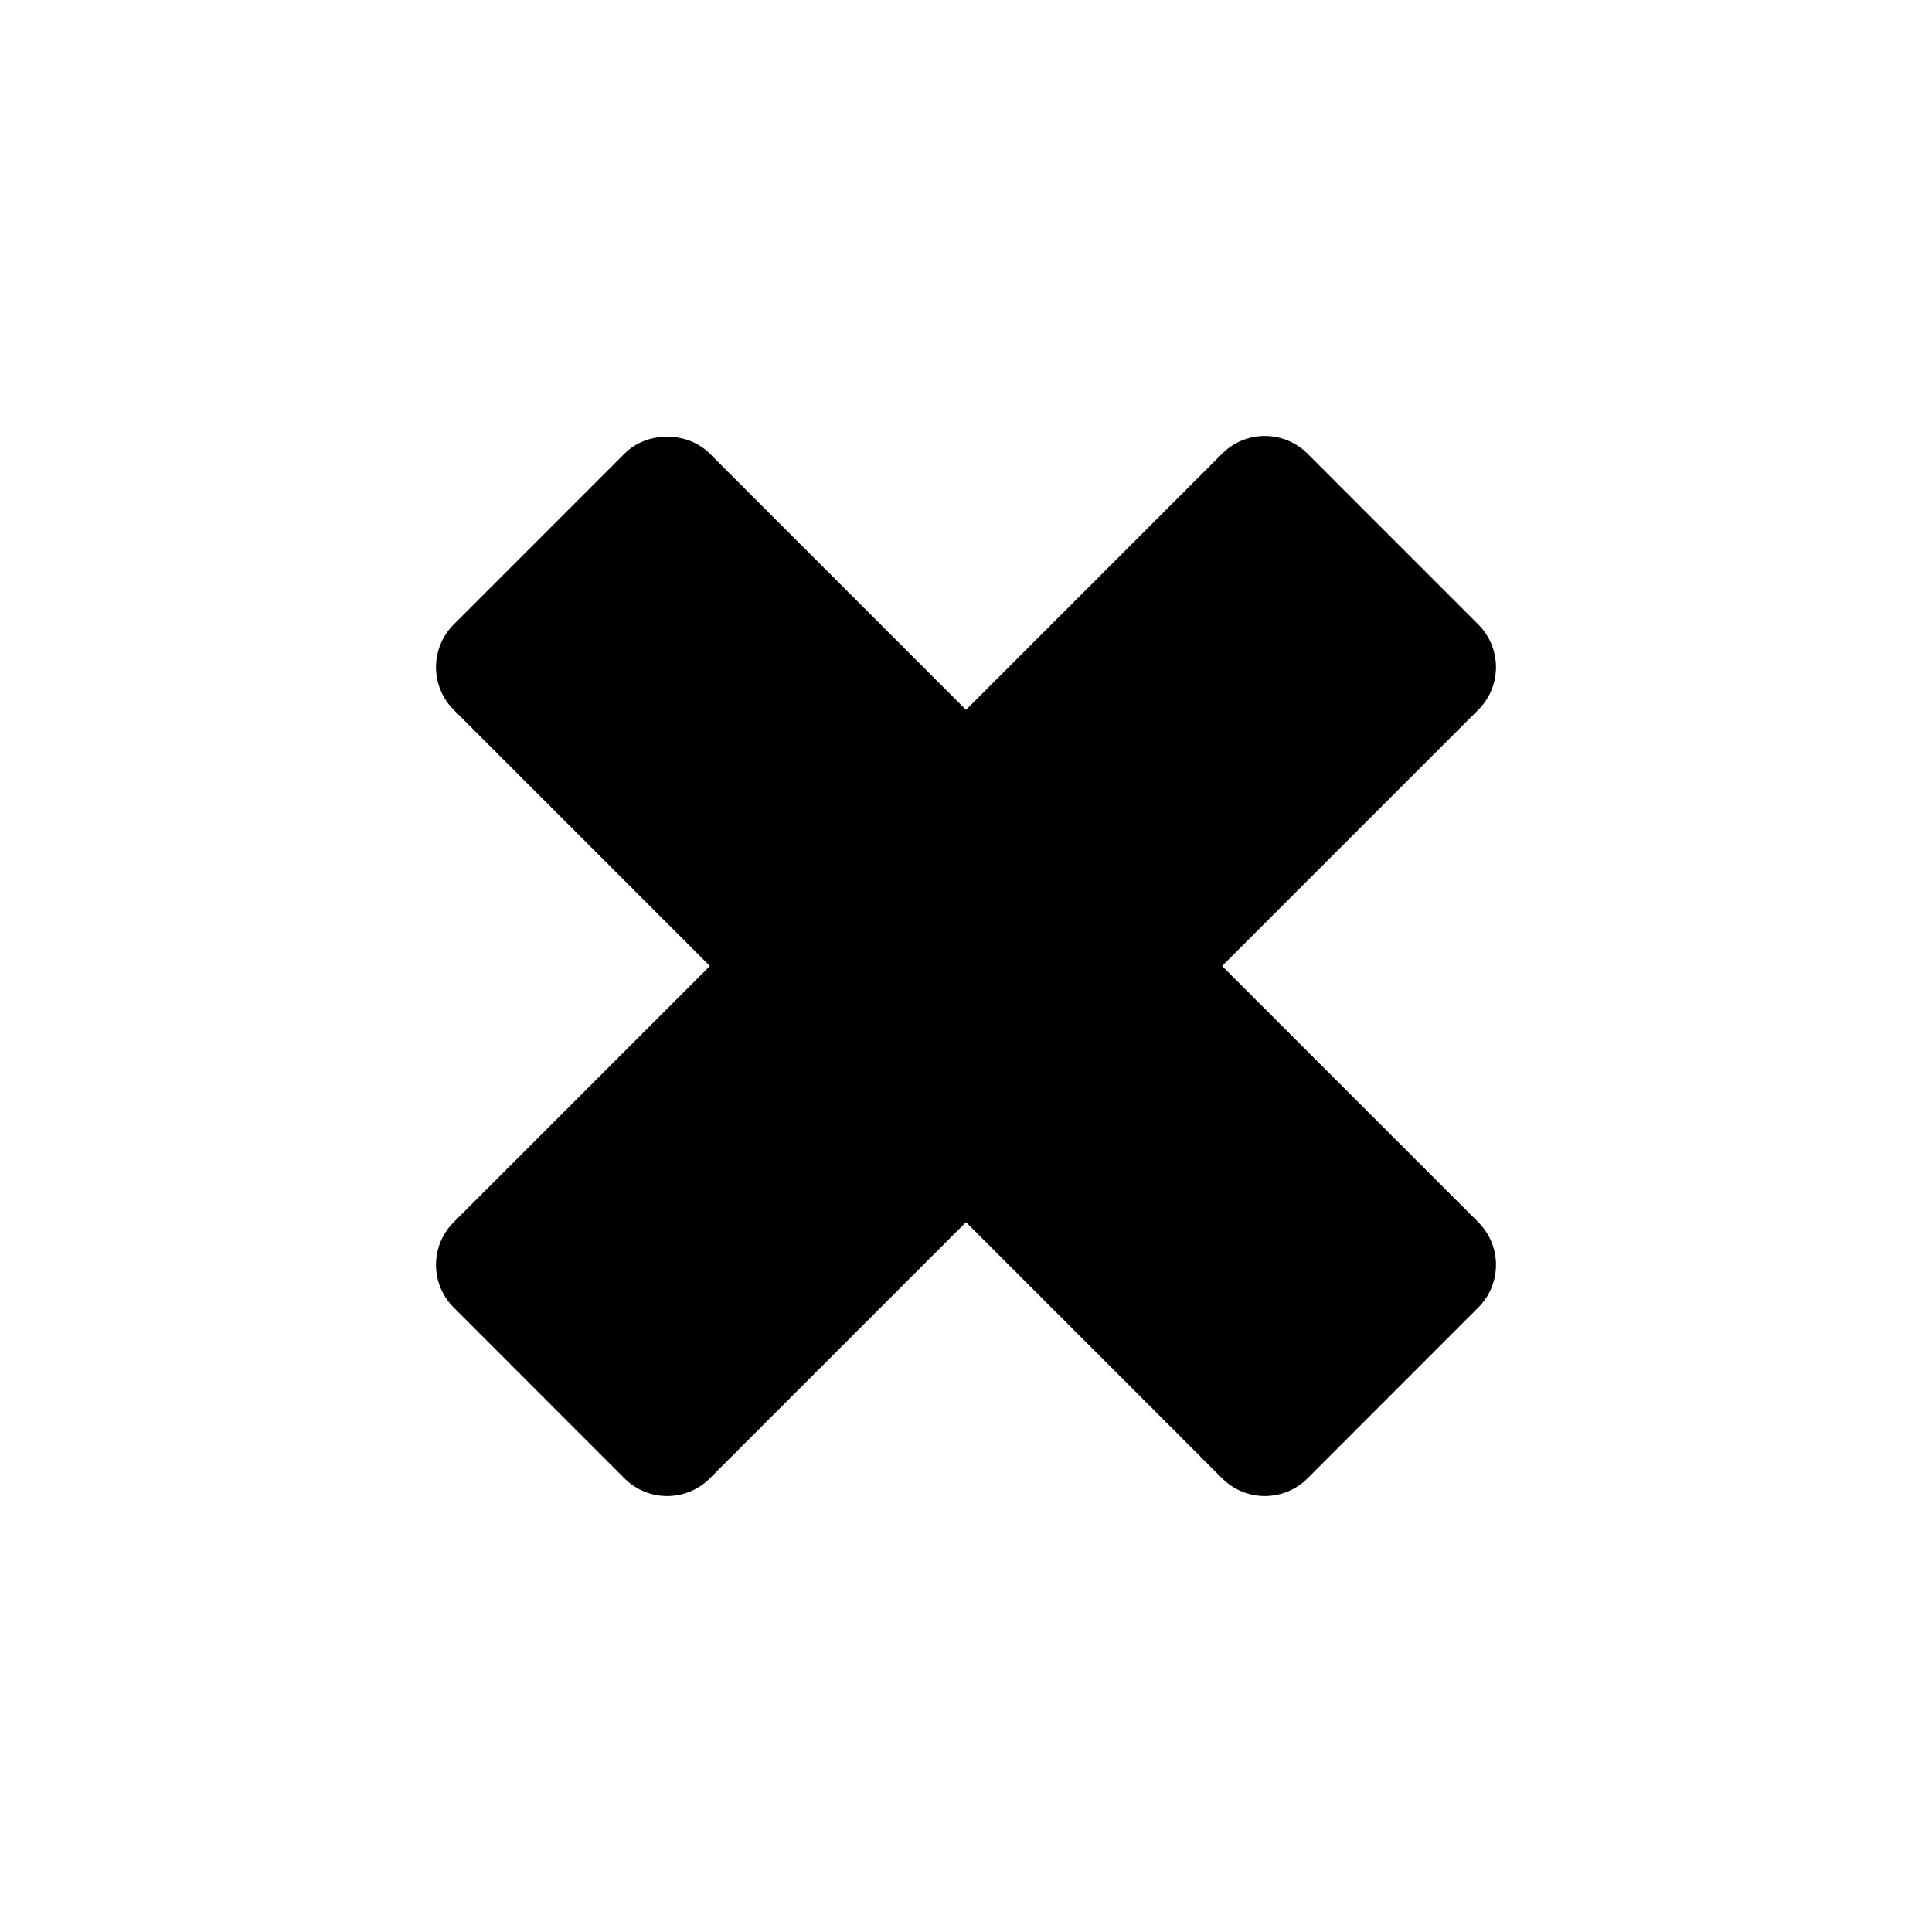 <?xml version="1.0" encoding="utf-8"?>
<!-- Generator: Adobe Illustrator 19.2.1, SVG Export Plug-In . SVG Version: 6.00 Build 0)  -->
<!DOCTYPE svg PUBLIC "-//W3C//DTD SVG 1.1//EN" "http://www.w3.org/Graphics/SVG/1.1/DTD/svg11.dtd">
<svg version="1.1" id="Layer_1" xmlns="http://www.w3.org/2000/svg" xmlns:xlink="http://www.w3.org/1999/xlink" x="0px" y="0px"
	 width="32px" height="32px" viewBox="0 0 32 32" enable-background="new 0 0 32 32" xml:space="preserve">
<path d="M7.515,21.657l2.828,2.829c0.188,0.188,0.441,0.293,0.707,0.293s0.52-0.105,0.707-0.293L16,20.243l4.243,4.243
	c0.188,0.188,0.441,0.293,0.707,0.293s0.52-0.105,0.707-0.293l2.828-2.829c0.391-0.391,0.391-1.023,0-1.414L20.242,16l4.243-4.243
	c0.391-0.391,0.391-1.023,0-1.414l-2.828-2.829c-0.188-0.188-0.441-0.293-0.707-0.293s-0.52,0.105-0.707,0.293L16,11.757
	l-4.243-4.243c-0.375-0.375-1.039-0.375-1.414,0l-2.828,2.829c-0.391,0.391-0.391,1.023,0,1.414L11.758,16l-4.243,4.243
	C7.124,20.633,7.124,21.266,7.515,21.657z"/>
</svg>
